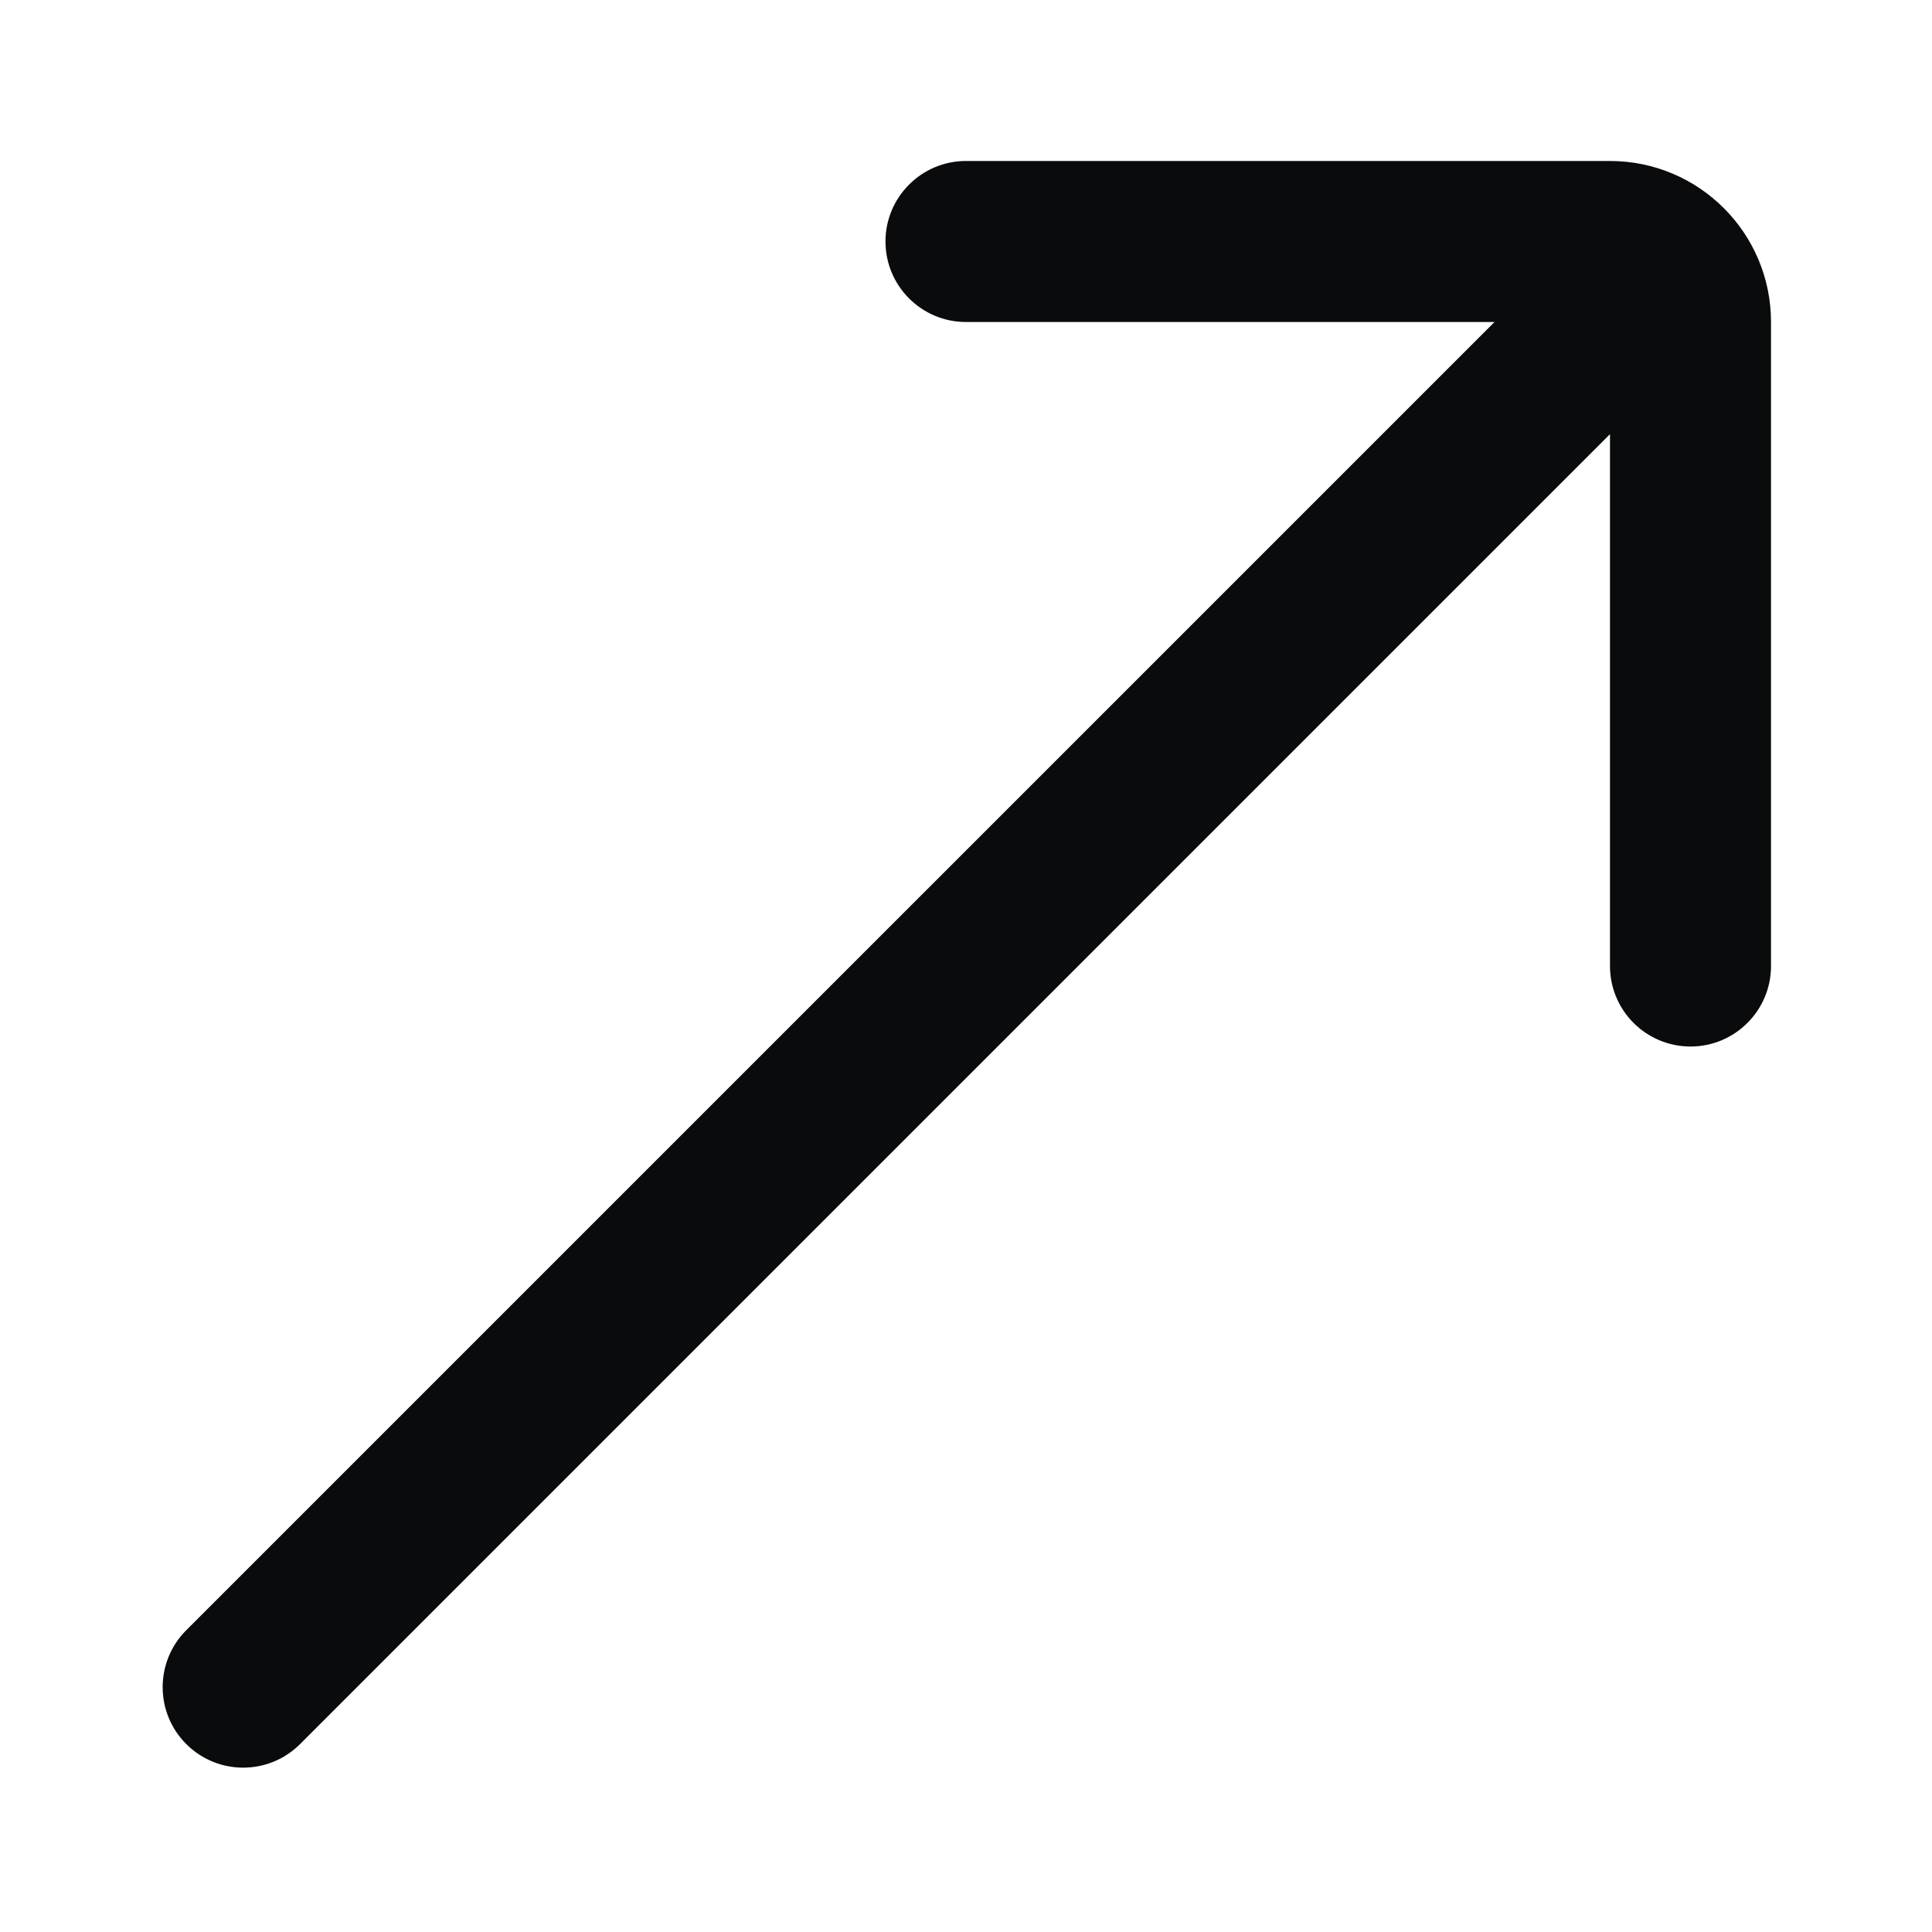 <svg width="40" height="40" viewBox="0 0 40 40" fill="none" xmlns="http://www.w3.org/2000/svg">
<path d="M20 6.667C19.08 6.667 18.333 5.92 18.333 5C18.333 4.08 19.08 3.333 20 3.333L33.333 3.333C35.174 3.333 36.667 4.826 36.667 6.667V20C36.667 20.921 35.92 21.667 35 21.667C34.08 21.667 33.333 20.921 33.333 20V8.989L6.213 36.109C5.562 36.76 4.507 36.76 3.856 36.109C3.205 35.458 3.205 34.403 3.856 33.752L30.942 6.667L20 6.667Z" fill="#0A0B0C"/>
</svg>
